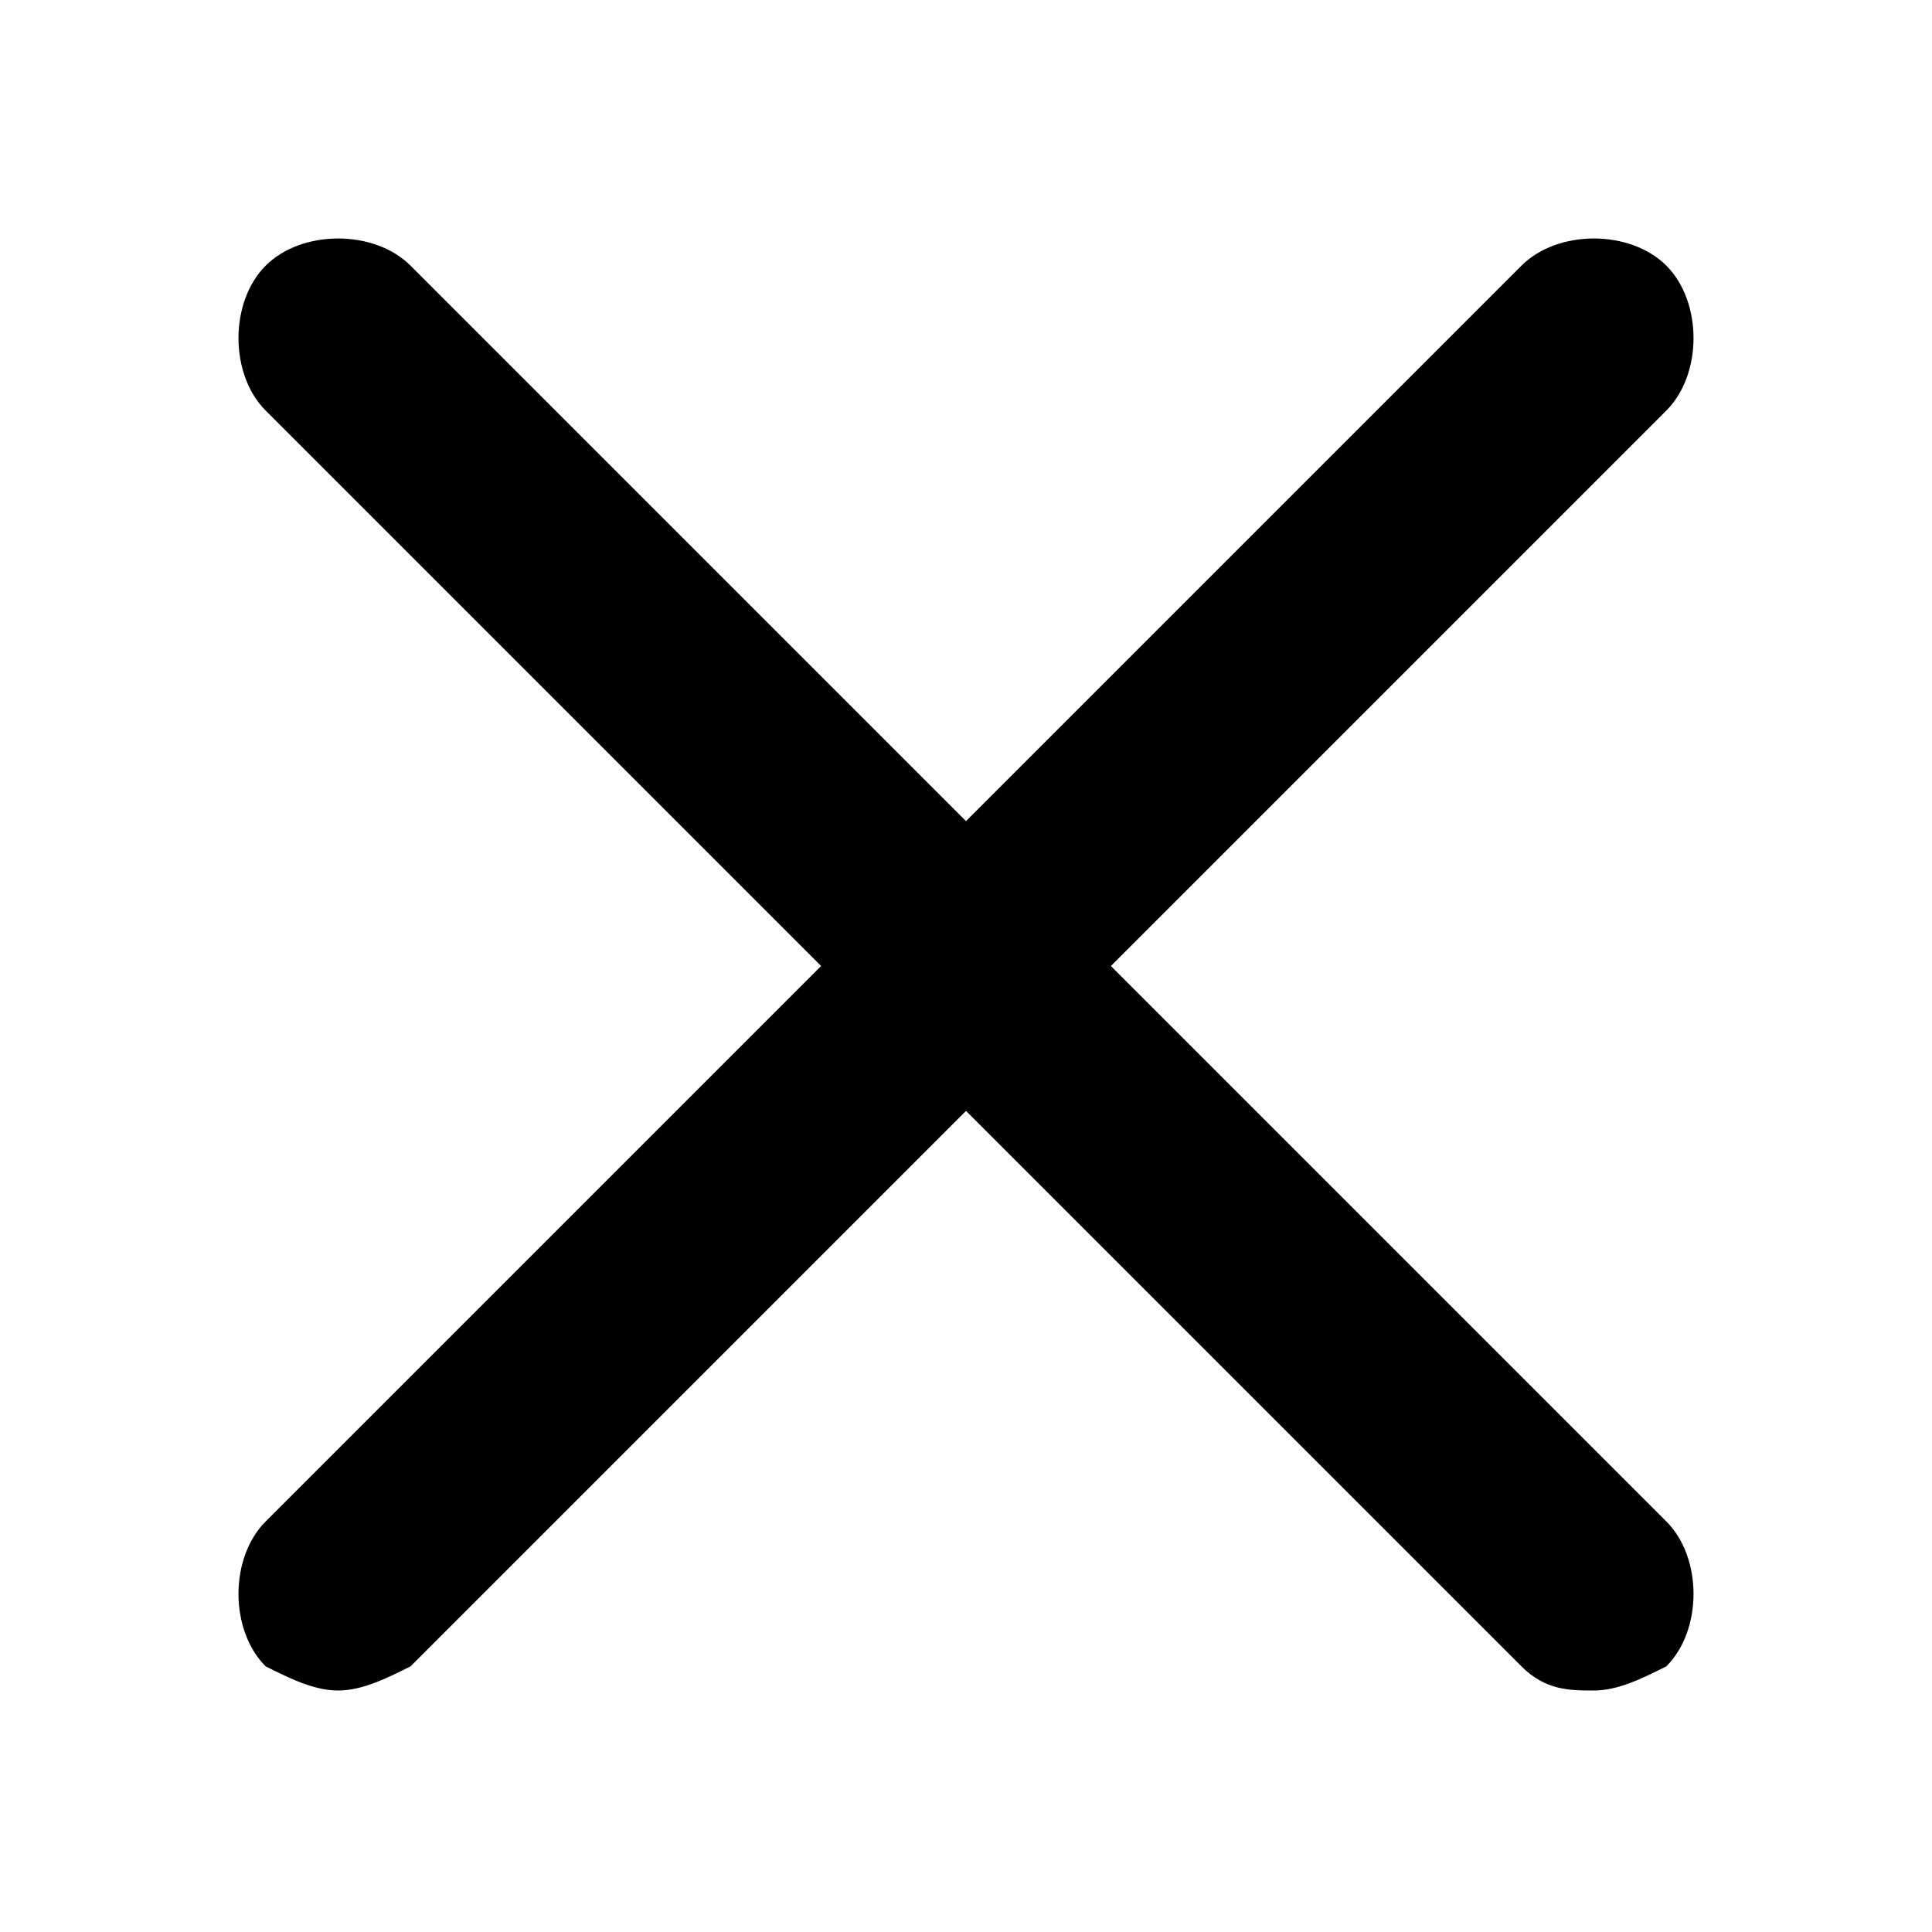 <?xml version="1.0" encoding="utf-8"?>
<!-- Generator: Adobe Illustrator 23.0.1, SVG Export Plug-In . SVG Version: 6.00 Build 0)  -->
<svg version="1.1" id="Layer_1" xmlns="http://www.w3.org/2000/svg" xmlns:xlink="http://www.w3.org/1999/xlink" x="0px" y="0px"
	 viewBox="0 0 16 16" style="enable-background:new 0 0 16 16;" xml:space="preserve">
<title>cross</title>
<path d="M9.2,8l4.6-4.6c0.3-0.3,0.3-0.9,0-1.2s-0.9-0.3-1.2,0L8,6.8L3.4,2.2c-0.3-0.3-0.9-0.3-1.2,0s-0.3,0.9,0,1.2L6.8,8l-4.6,4.6
	c-0.3,0.3-0.3,0.9,0,1.2C2.4,13.9,2.6,14,2.8,14s0.4-0.1,0.6-0.2L8,9.2l4.6,4.6c0.2,0.2,0.4,0.2,0.6,0.2s0.4-0.1,0.6-0.2
	c0.3-0.3,0.3-0.9,0-1.2L9.2,8z"/>
</svg>
